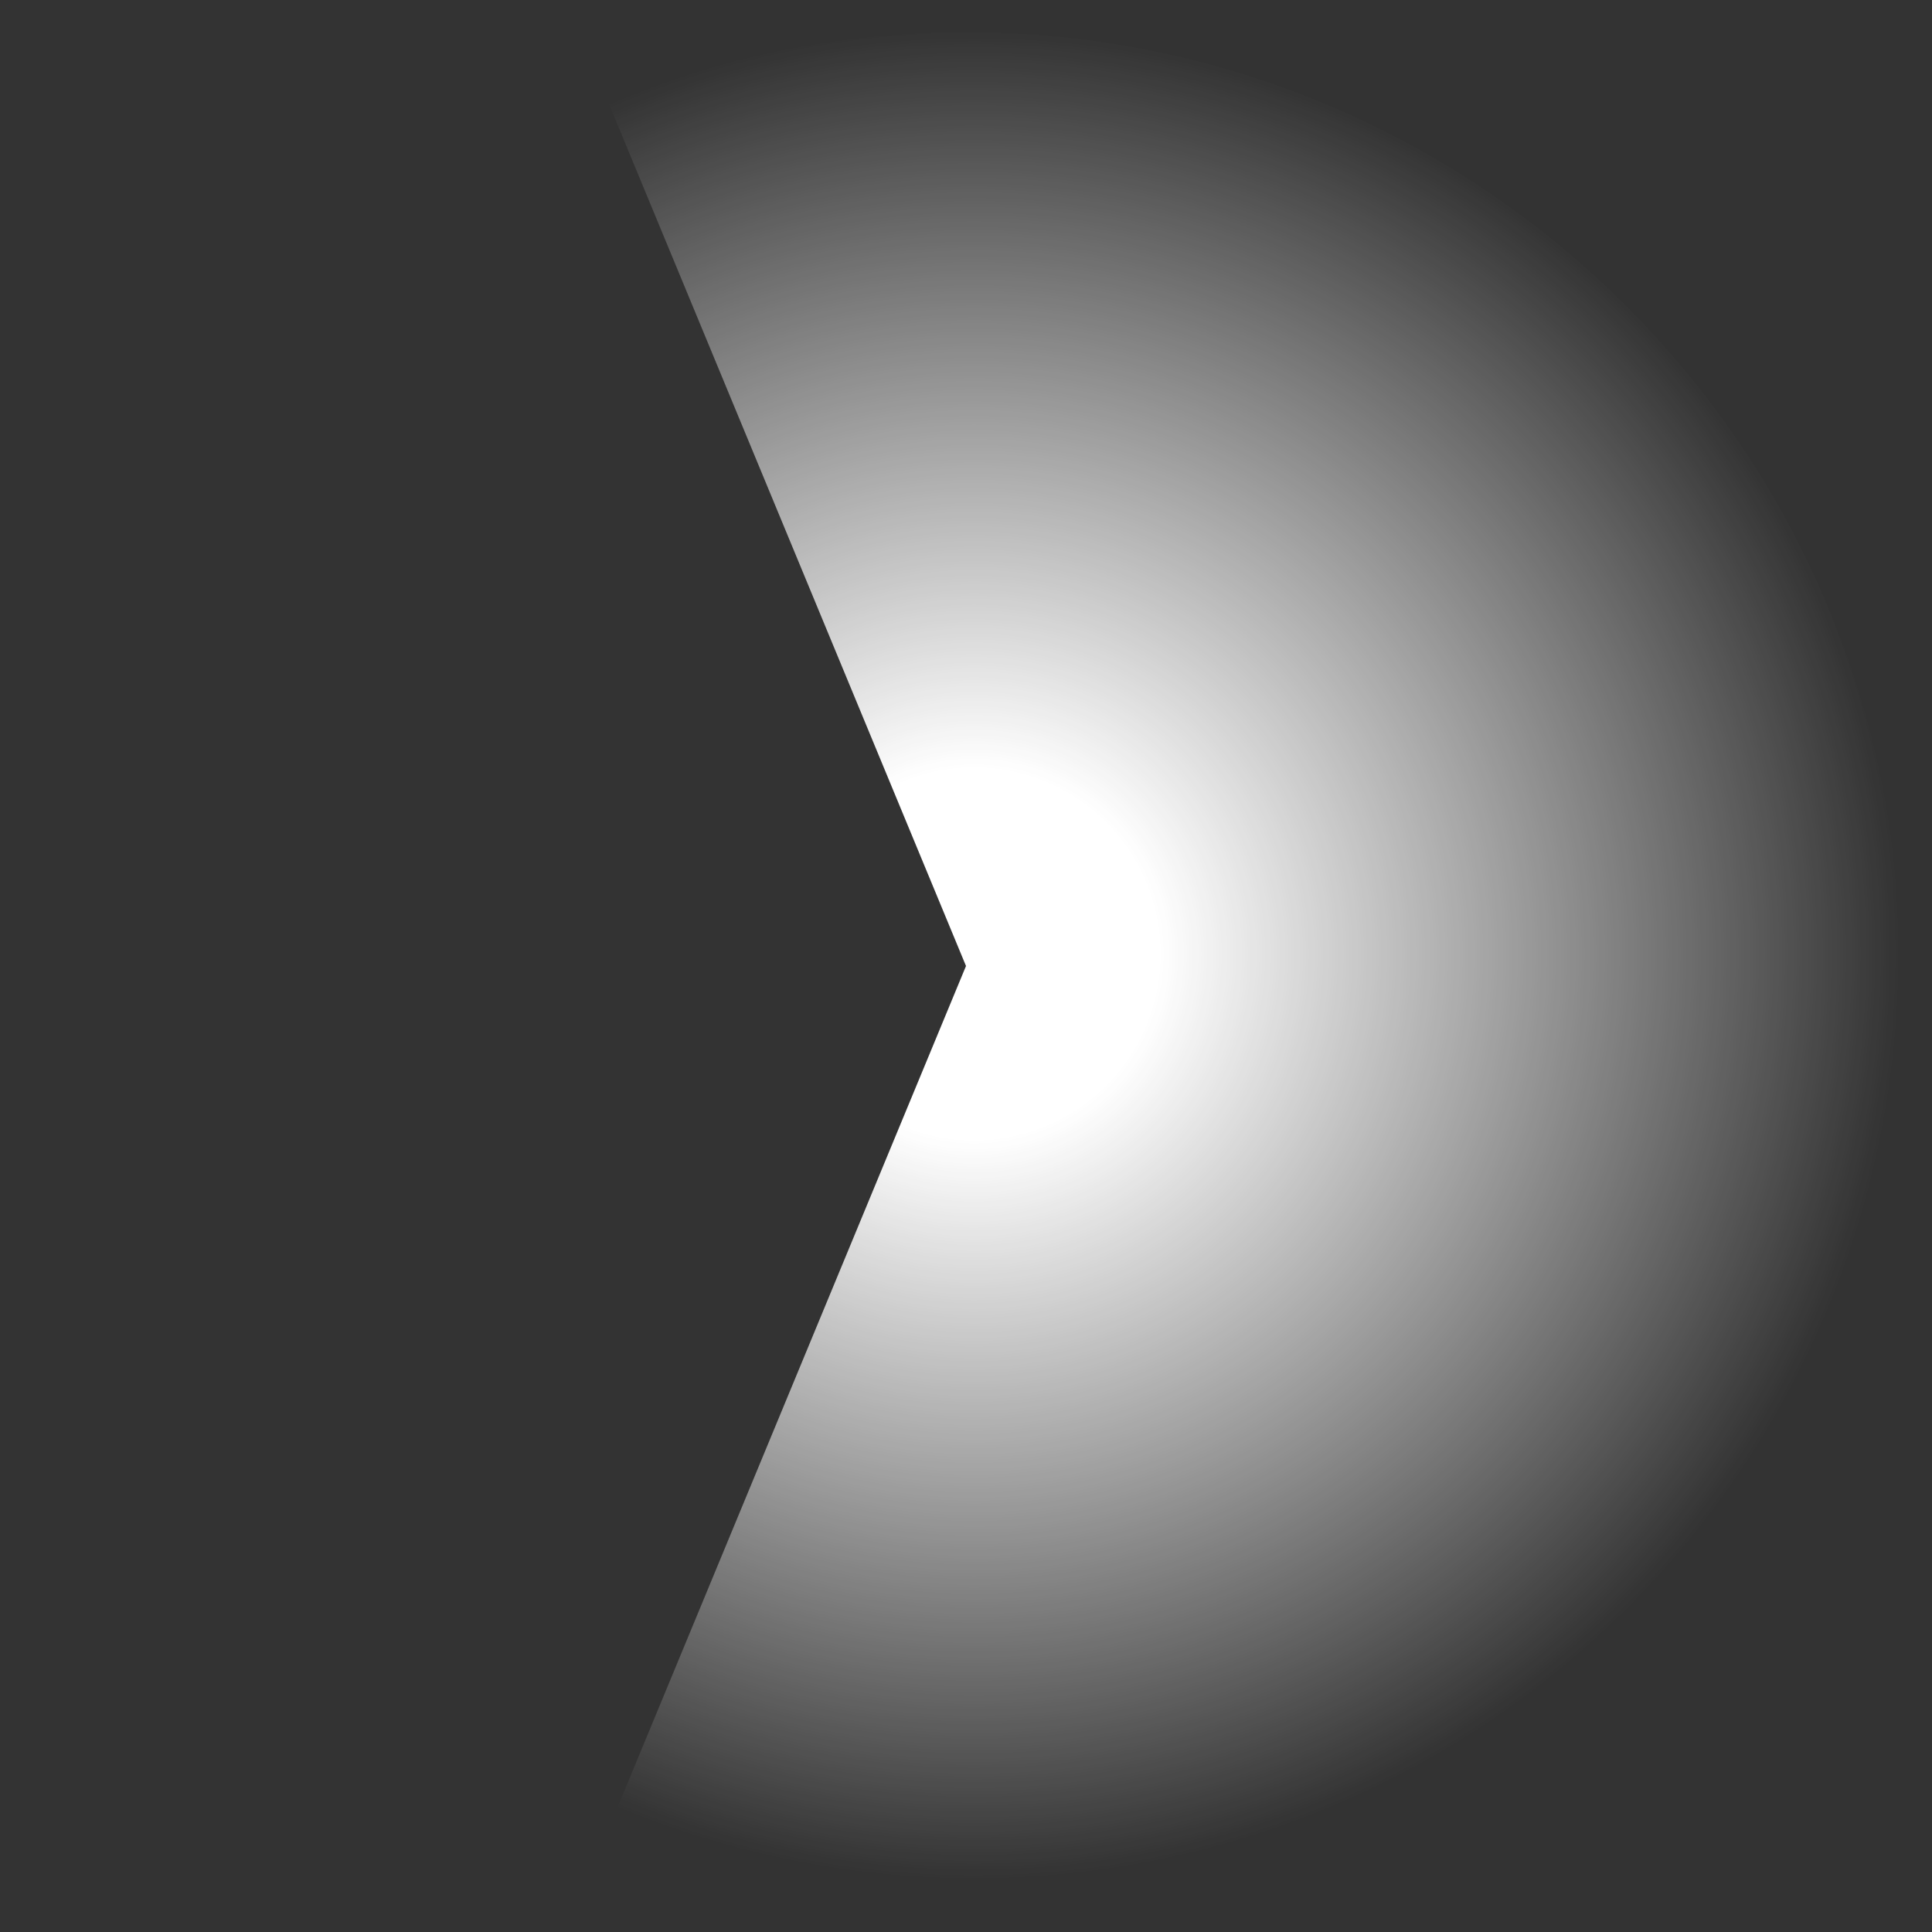 <?xml version="1.0" encoding="utf-8"?>
<!-- Generator: Adobe Illustrator 19.0.0, SVG Export Plug-In . SVG Version: 6.00 Build 0)  -->
<svg version="1.2" baseProfile="tiny" id="Layer_1" xmlns="http://www.w3.org/2000/svg" xmlns:xlink="http://www.w3.org/1999/xlink"
	 x="0px" y="0px" width="120px" height="120px" viewBox="0 0 120 120" xml:space="preserve">
<rect x="0" y="0" width="120" height="120" fill="#333333" stroke="none"/>
<g id="XMLID_4_">
	<radialGradient id="XMLID_2_" cx="60.5" cy="59.25" r="57.5" gradientUnits="userSpaceOnUse">
		<stop  offset="0.2" style="stop-color:#FFFFFF"/>
		<stop  offset="1" style="stop-color:#FFFFFF;stop-opacity:0"/>
	</radialGradient>
	<path id="XMLID_6_" fill="url(#XMLID_2_)" d="M60,2c-7.9,0-15.4,1.6-22.2,4.4L60,60l-22.2,53.6c6.8,2.8,14.3,4.4,22.2,4.4
		c32,0,58-26,58-58C118,28,92,2,60,2z"/>
</g>
</svg>
